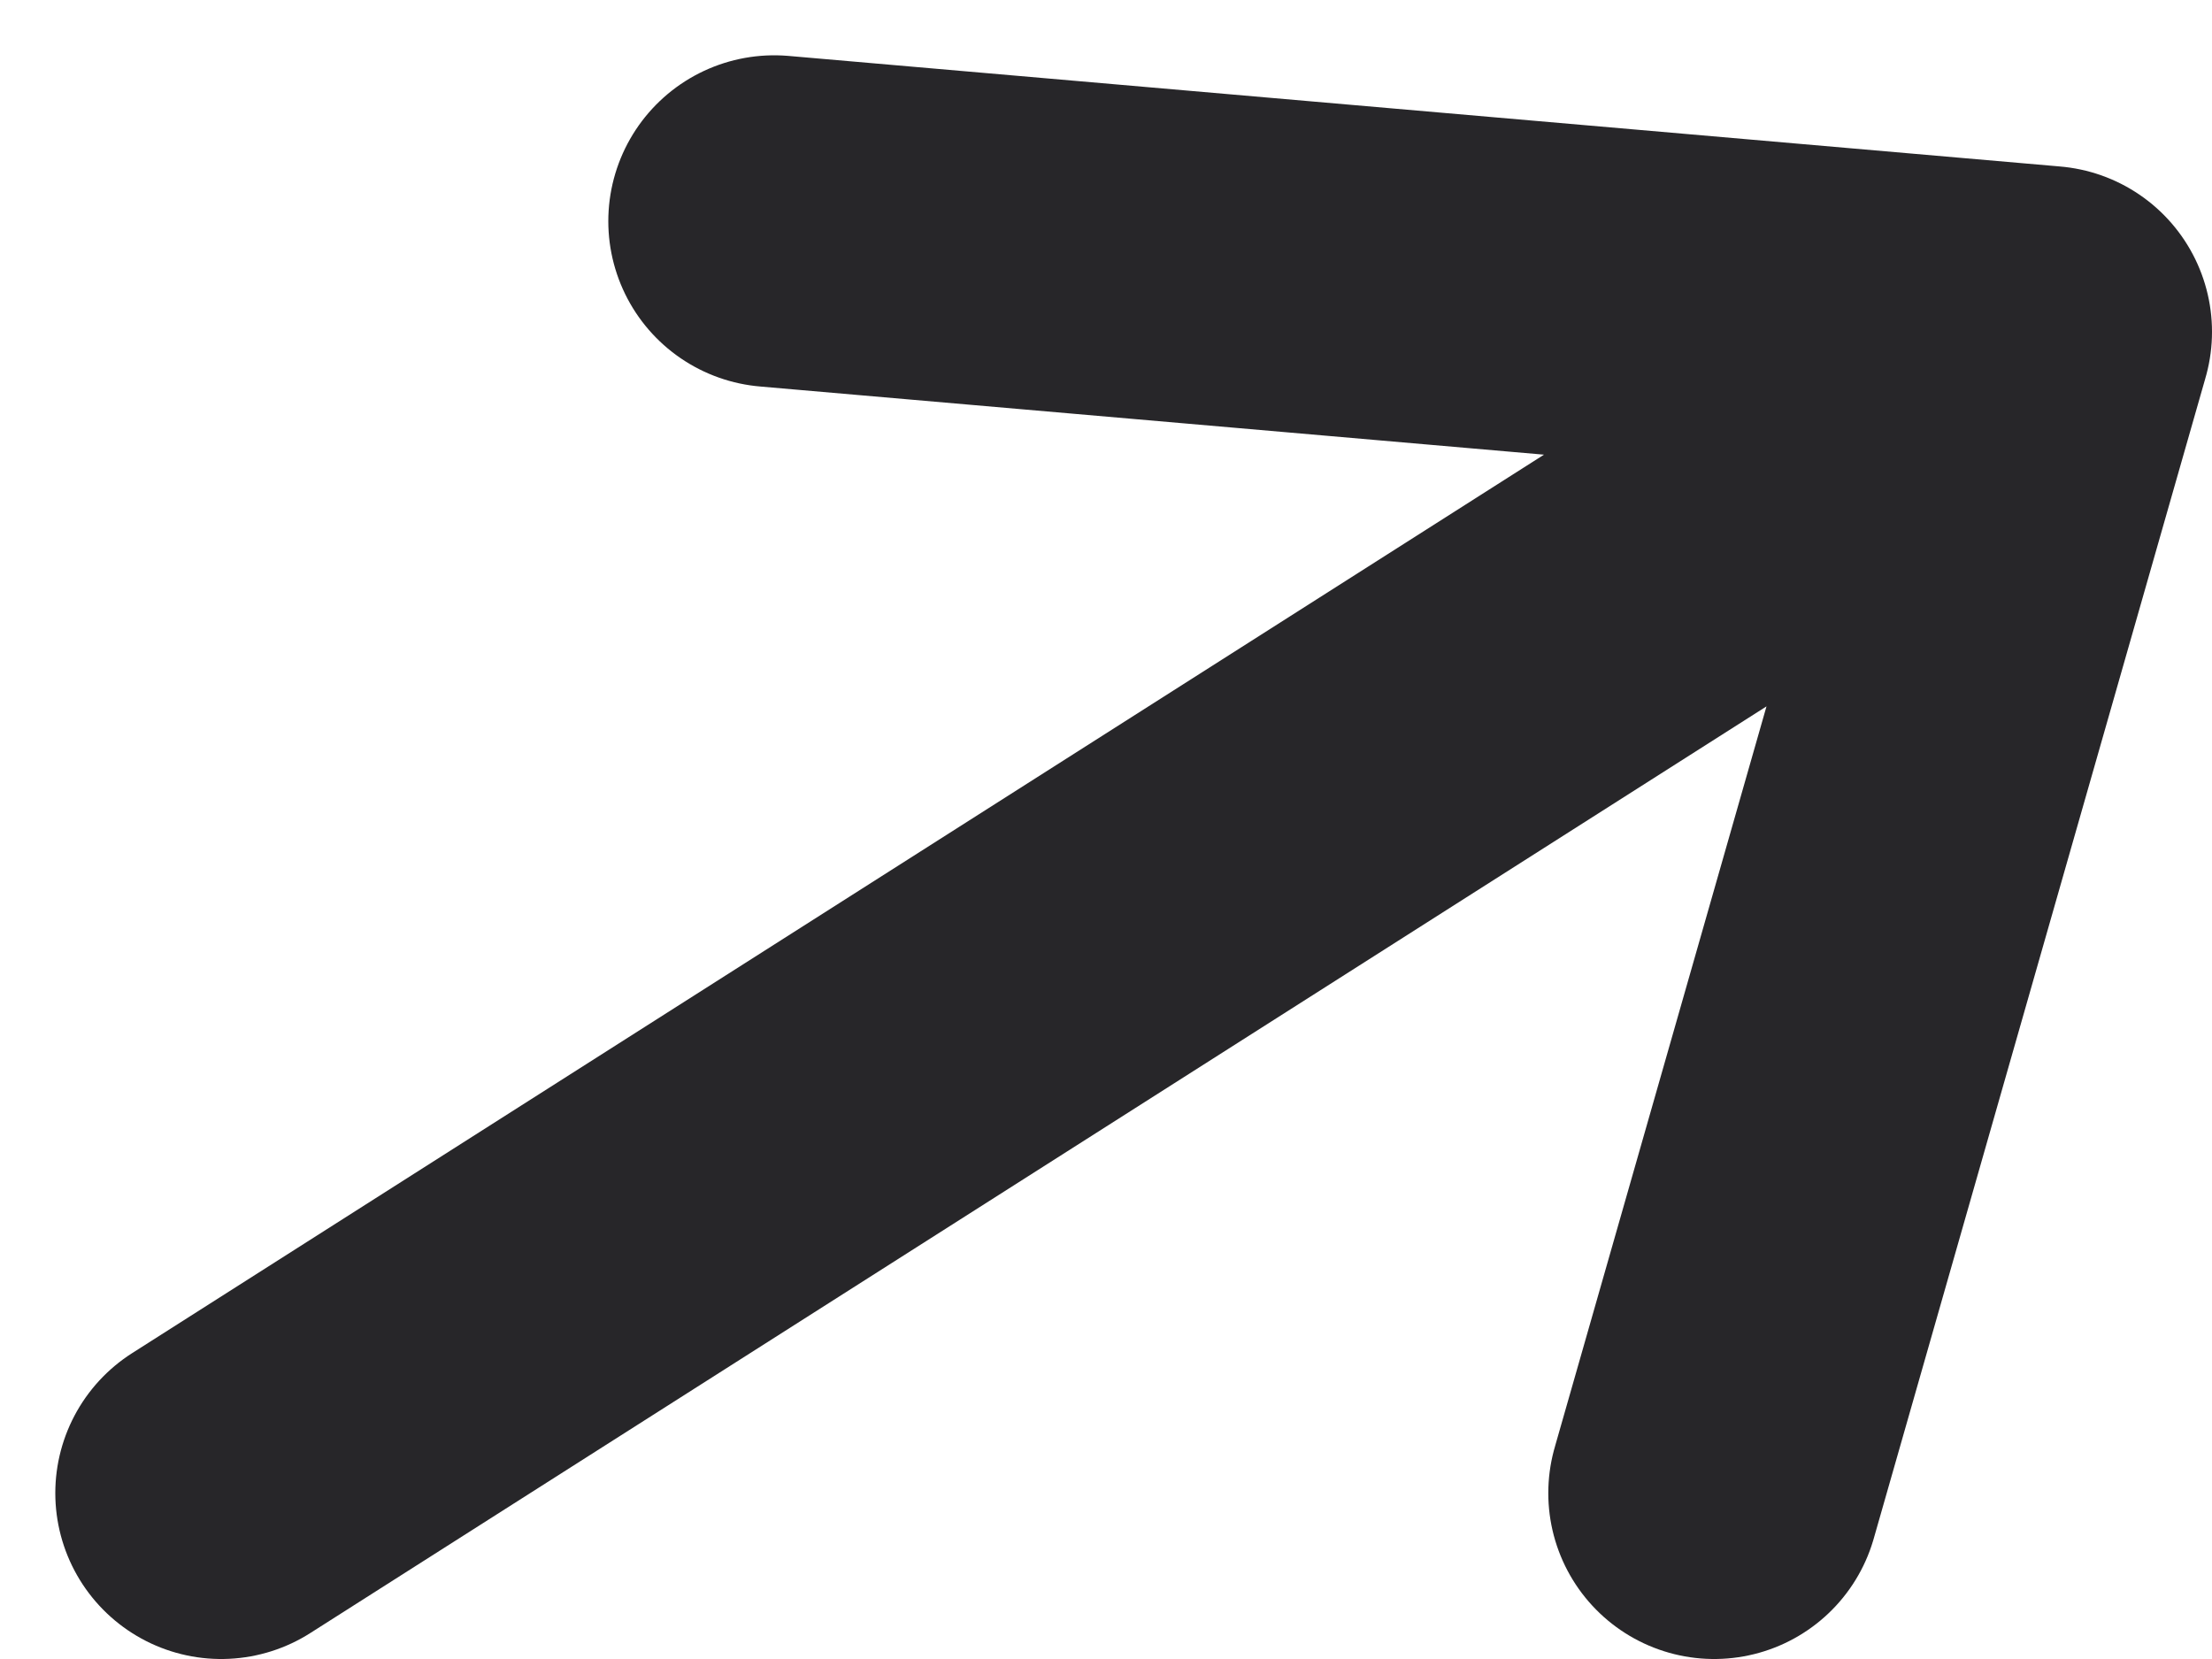 <svg width="20" height="15" viewBox="0 0 20 15" fill="none" xmlns="http://www.w3.org/2000/svg">
<path d="M7 2L18.5 3M18.5 3L15.499 13.5M18.5 3L2 13.5" stroke="#272629" stroke-width="3" stroke-linecap="round" stroke-linejoin="round"/>
</svg>
